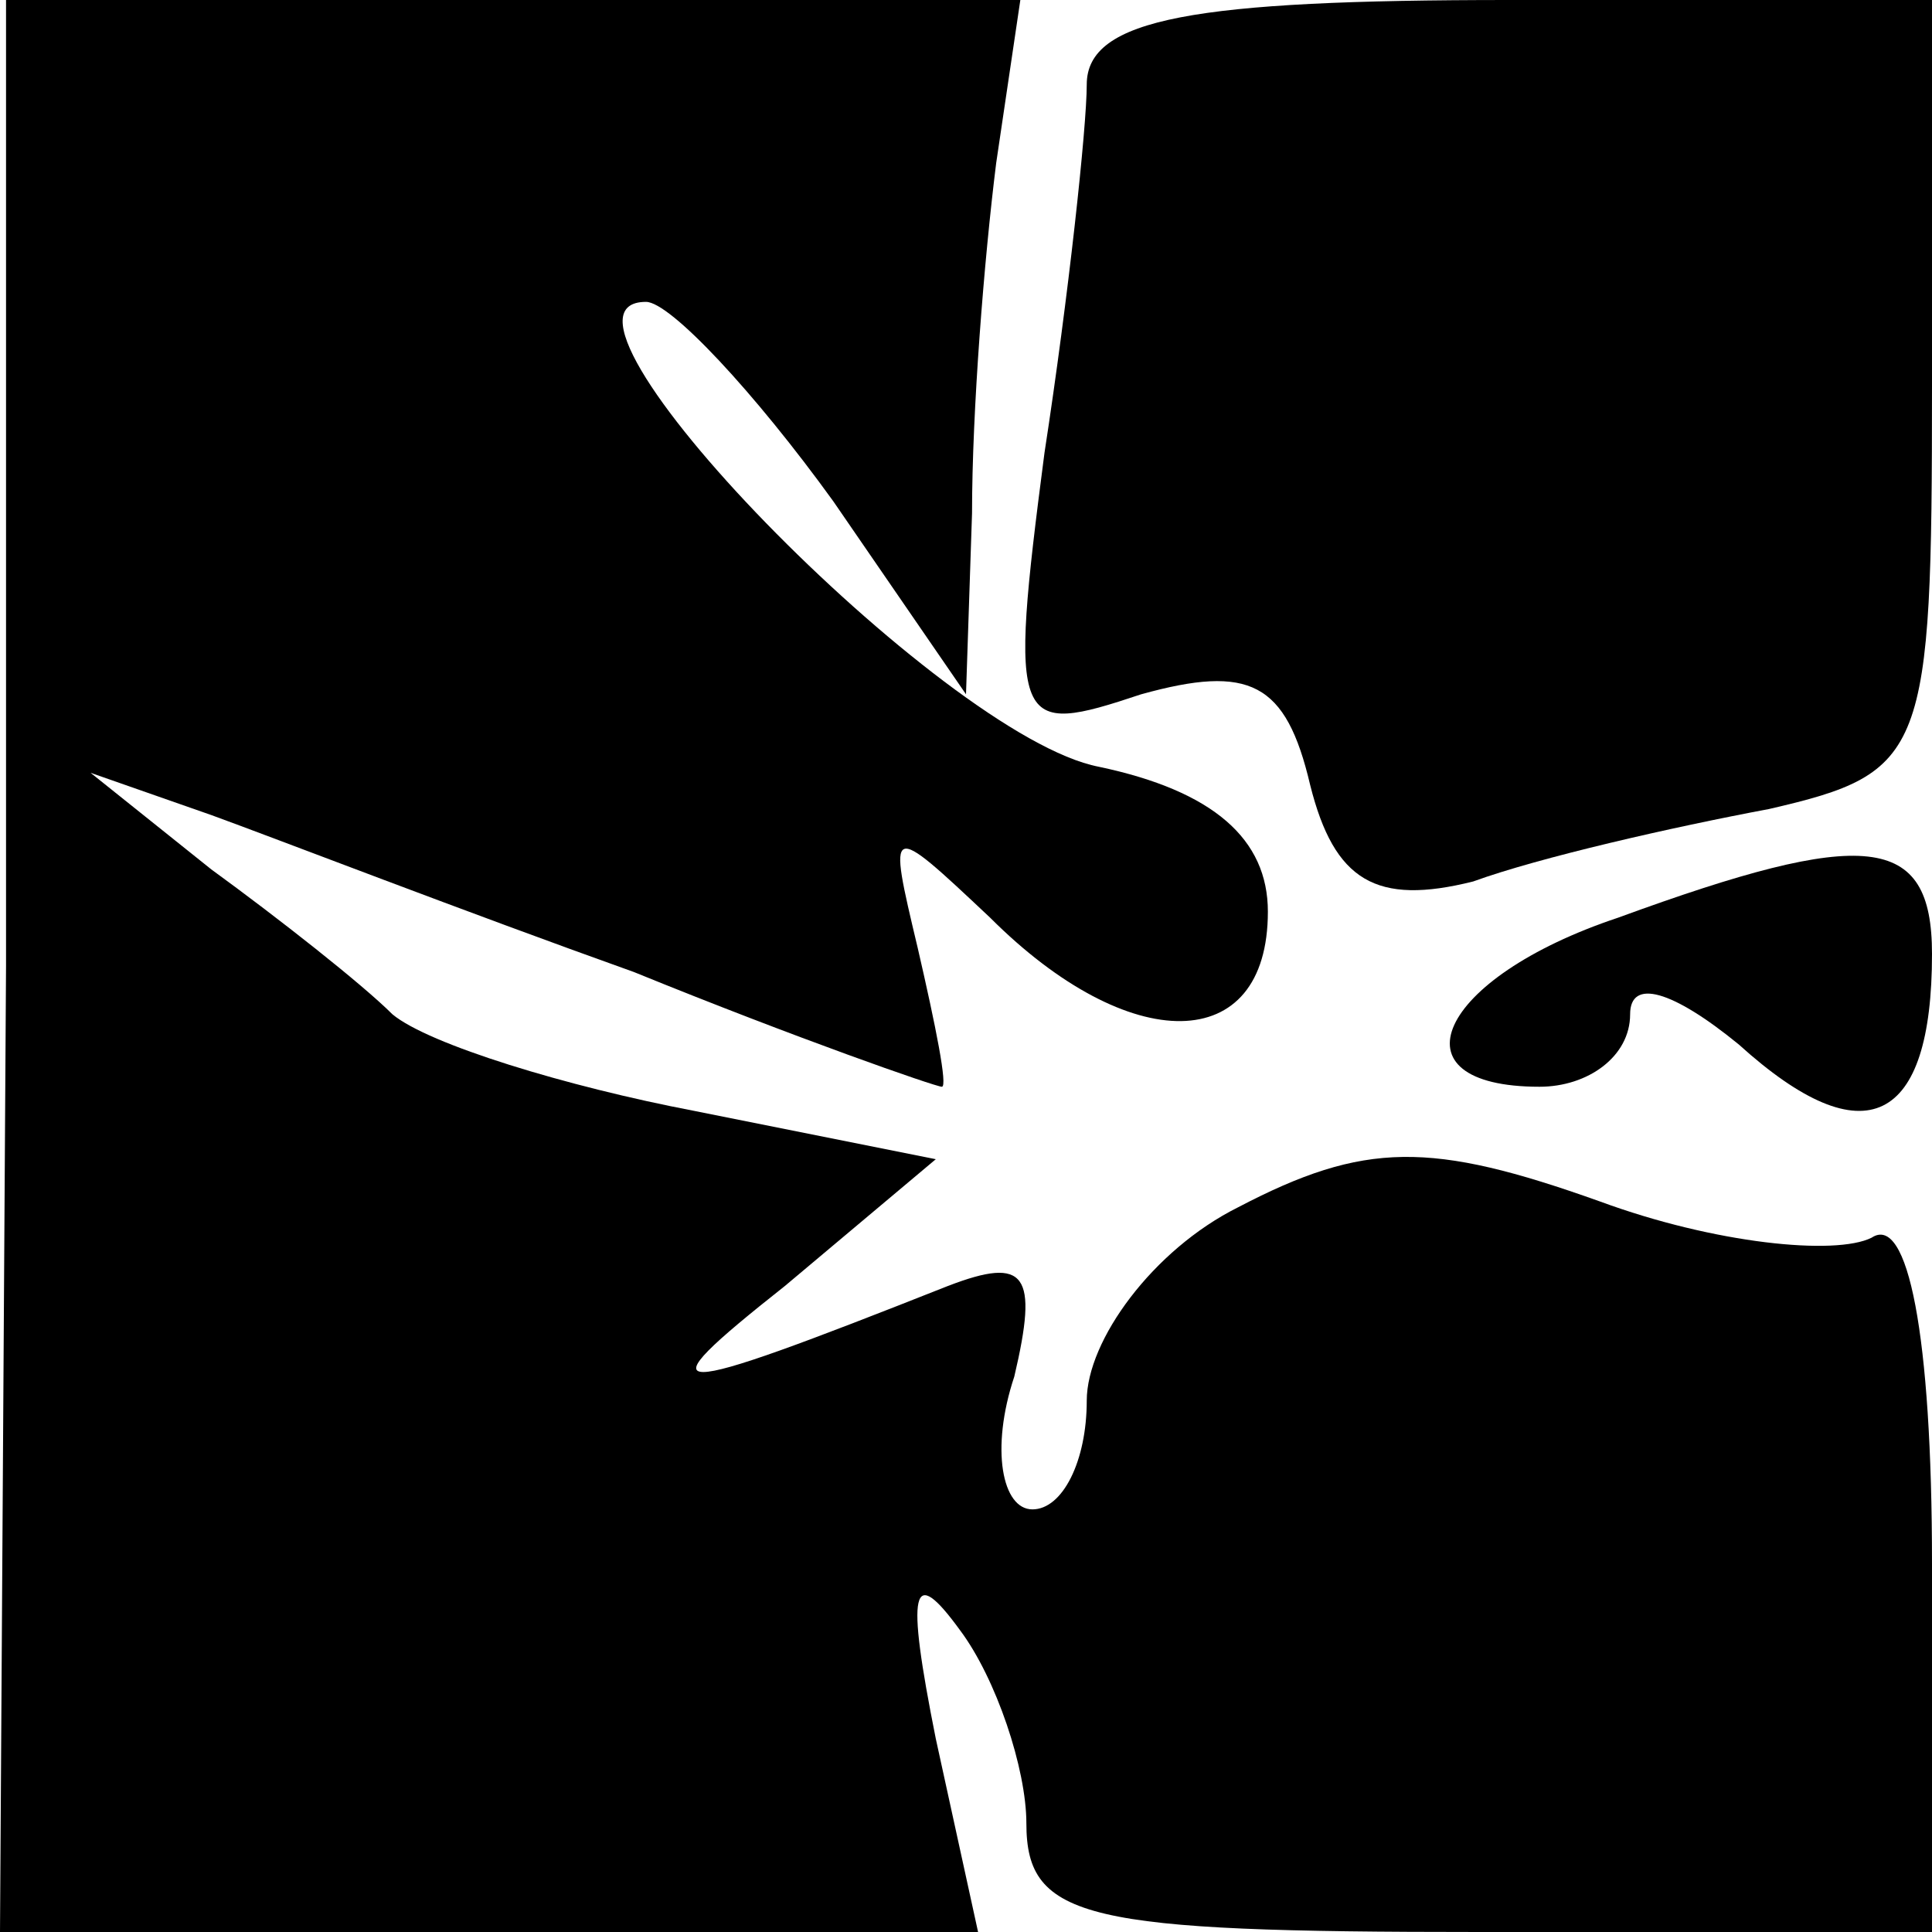<?xml version="1.0" standalone="no"?>
<!DOCTYPE svg PUBLIC "-//W3C//DTD SVG 20010904//EN"
 "http://www.w3.org/TR/2001/REC-SVG-20010904/DTD/svg10.dtd">
<svg version="1.0" xmlns="http://www.w3.org/2000/svg"
 width="32pt" height="32pt" viewBox="0 0 32 32"
 preserveAspectRatio="xMidYMid meet">
<g transform="translate(0,32) scale(0.1,-0.1)"
fill="#000000" stroke="none">
<path fill="#000000" stroke="none" d="M1 160 l-1 -160 81 0 81 0 -7 32 c-5
25 -4 29 4 18 6 -8 11 -23 11 -32 0 -16 10 -18 75 -18 l75 0 0 61 c0 38 -4 58
-10 54 -6 -3 -26 -1 -45 6 -28 10 -39 10 -60 -1 -14 -7 -25 -22 -25 -32 0 -10
-4 -18 -9 -18 -5 0 -7 10 -3 22 4 17 2 20 -11 15 -48 -19 -51 -19 -27 0 l25
21 -40 8 c-21 4 -44 11 -50 16 -5 5 -19 16 -30 24 l-20 16 20 -7 c11 -4 42
-16 70 -26 27 -11 50 -19 51 -19 1 0 -1 10 -4 23 -5 21 -5 21 12 5 23 -23 46
-23 46 1 0 12 -9 20 -28 24 -26 5 -96 77 -75 77 4 0 18 -15 31 -33 l22 -32 1
30 c0 17 2 42 4 58 l4 27 -84 0 -84 0 0 -160z"/>
<path fill="#000000" stroke="none" d="M180 306 c0 -7 -3 -35 -7 -61 -6 -46
-5 -47 16 -40 18 5 24 2 28 -15 4 -16 11 -20 27 -16 11 4 33 9 49 12 26 6 27
9 27 70 l0 64 -70 0 c-52 0 -70 -3 -70 -14z"/>
<path fill="#000000" stroke="none" d="M268 168 c-30 -10 -38 -28 -13 -28 8 0
15 5 15 12 0 6 7 4 18 -5 21 -19 32 -13 32 15 0 20 -11 21 -52 6z"/>
</g>
</svg>
